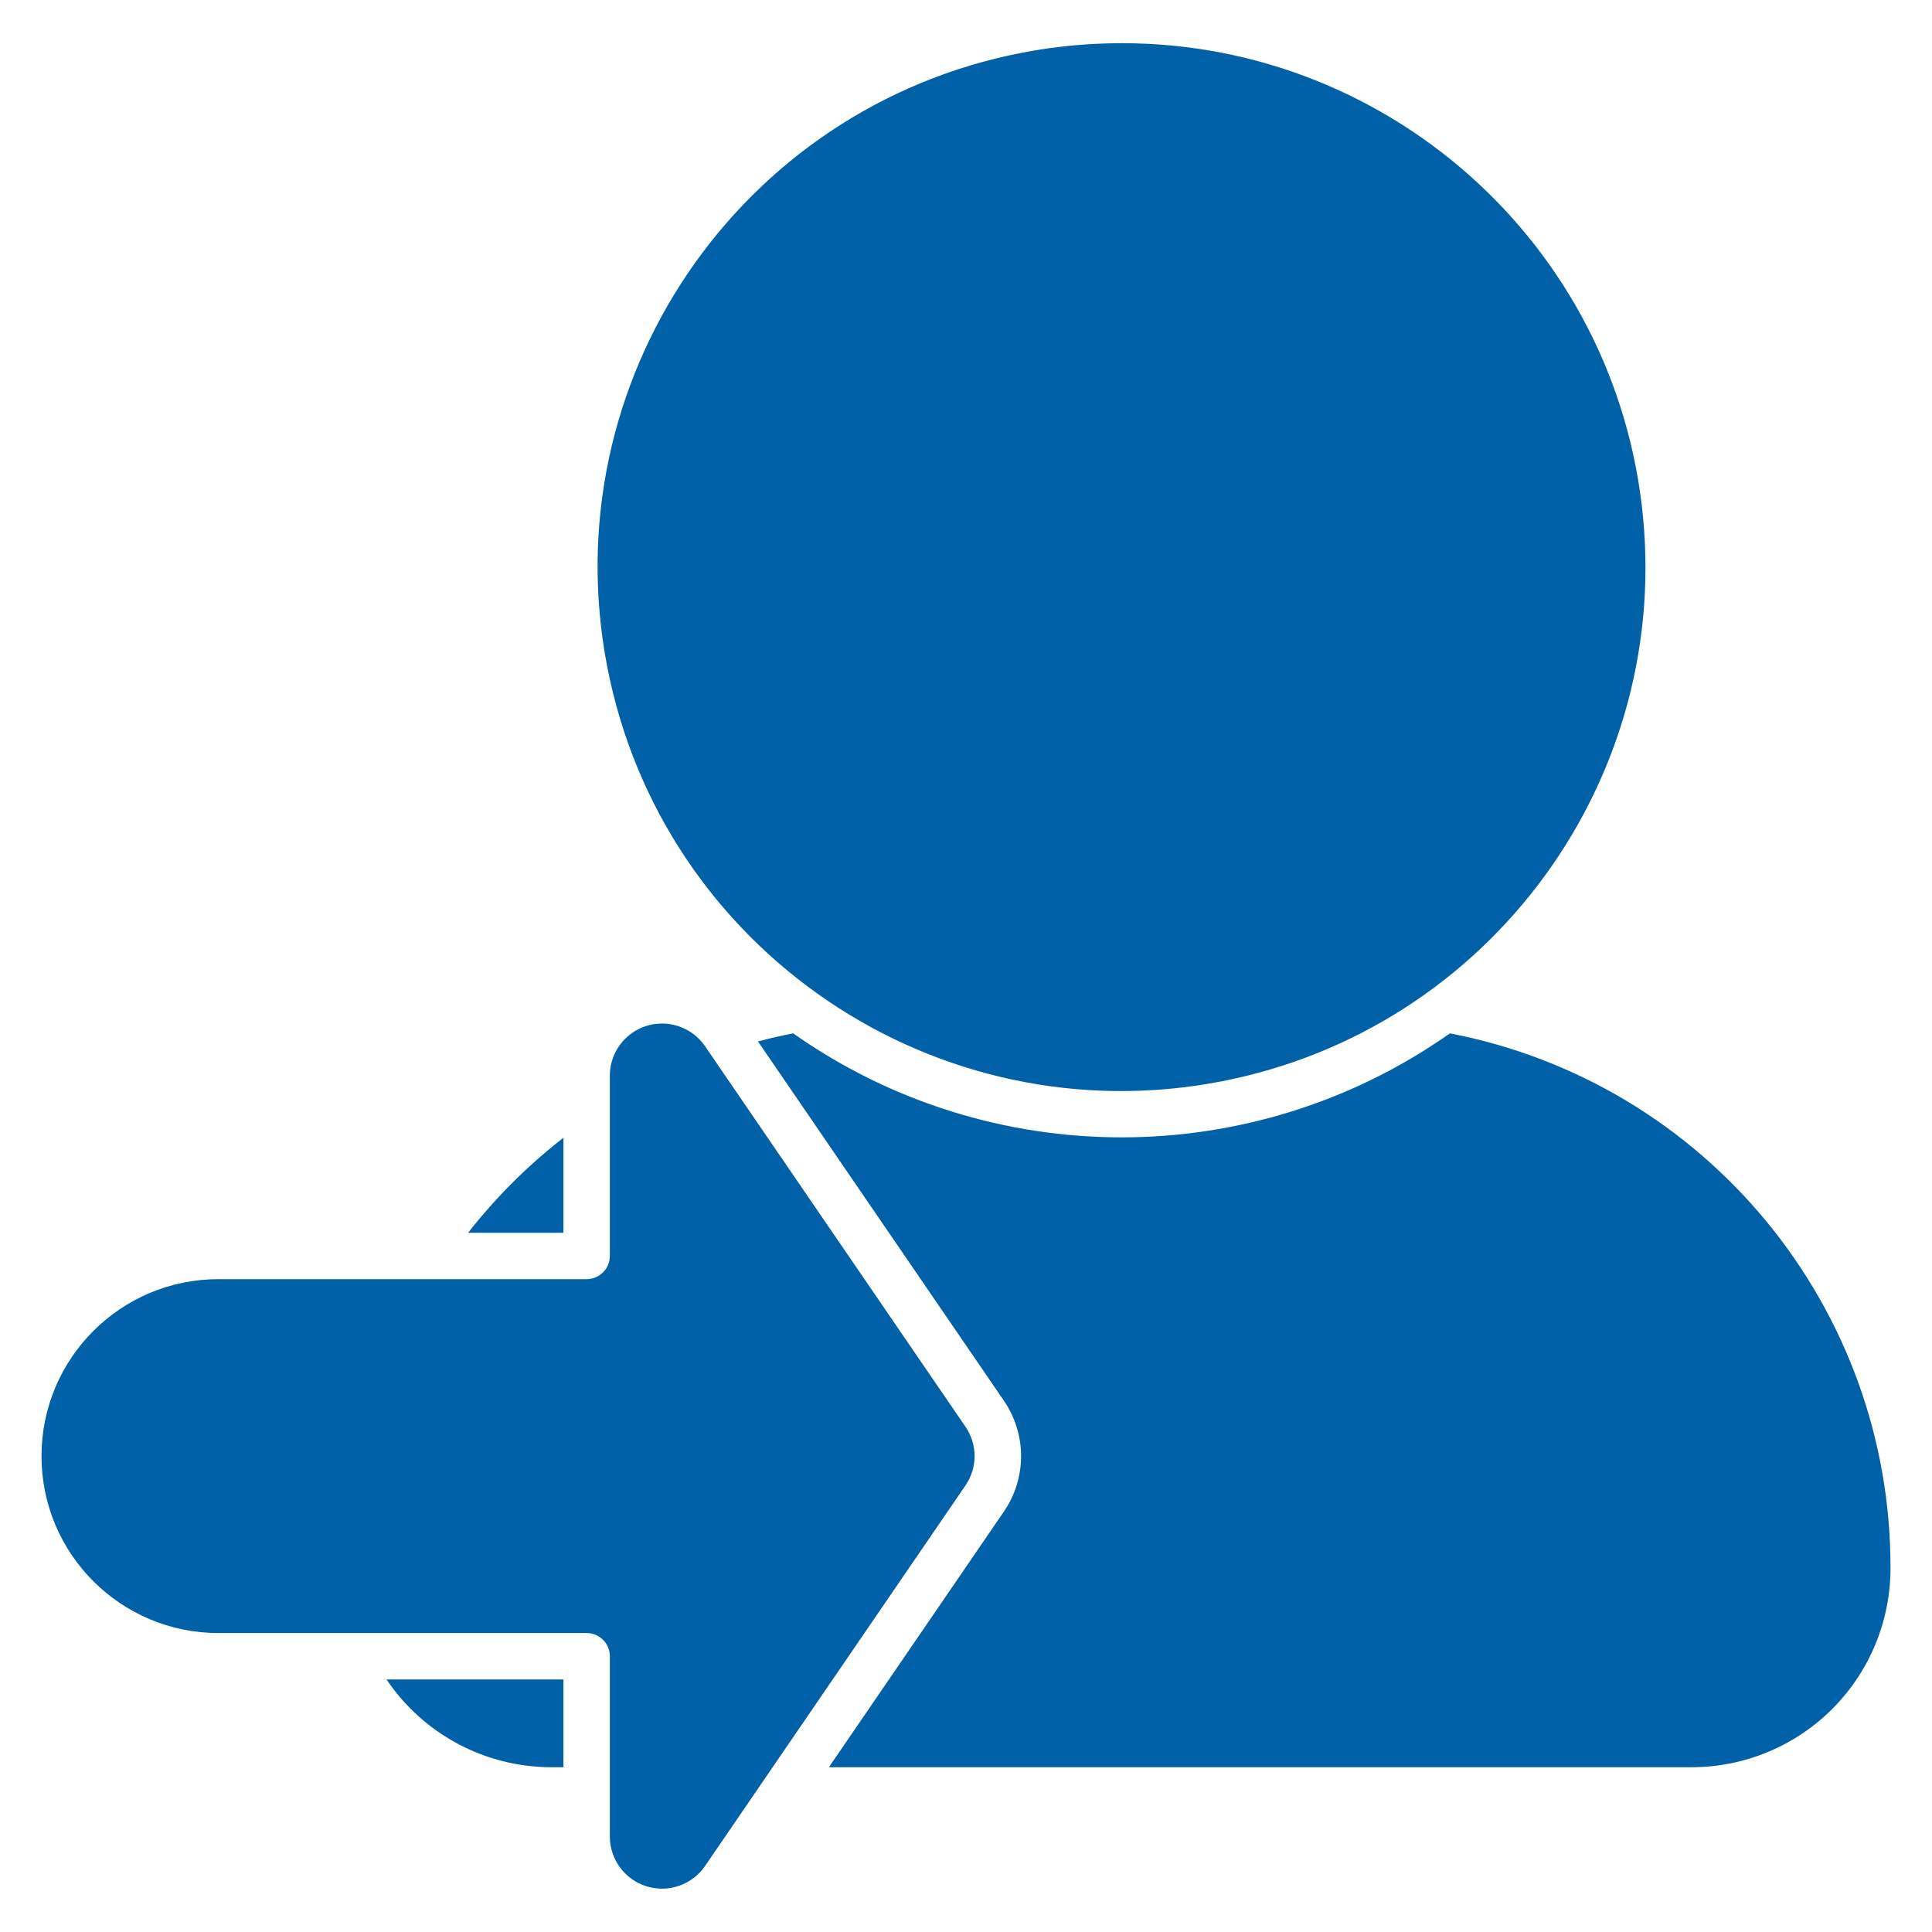 <?xml version="1.0" encoding="UTF-8"?>
<svg xmlns="http://www.w3.org/2000/svg" xmlns:xlink="http://www.w3.org/1999/xlink" viewBox="0 0 512 512" width="512px" height="512px">
<g id="surface57237686">
<path style=" stroke:none;fill-rule:nonzero;fill:rgb(0%,38.039%,65.882%);fill-opacity:1;" d="M 290.469 11.613 C 283.922 11.934 277.406 12.715 270.969 13.953 C 195.68 28.453 146.395 101.246 160.895 176.539 C 175.398 251.828 248.188 301.113 323.48 286.613 C 395.031 272.832 443.75 206.082 435.066 133.738 C 426.383 61.391 363.25 8.07 290.469 11.613 Z M 175.035 271.258 C 167.559 271.477 161.617 277.598 161.617 285.074 L 161.617 332.84 C 161.617 334.473 160.969 336.035 159.812 337.191 C 158.66 338.344 157.094 338.992 155.465 338.992 L 57.891 338.992 C 31.992 338.992 11 359.984 11 385.883 C 11 411.781 31.992 432.773 57.891 432.773 L 155.465 432.773 C 157.094 432.773 158.66 433.422 159.812 434.574 C 160.965 435.727 161.613 437.293 161.617 438.926 L 161.617 486.691 C 161.617 492.75 165.562 498.102 171.352 499.895 C 177.141 501.688 183.426 499.5 186.848 494.5 L 255.84 393.688 C 259.086 388.988 259.086 382.773 255.84 378.07 L 186.848 277.266 C 184.188 273.383 179.738 271.117 175.035 271.258 Z M 210.203 273.852 C 207.078 274.457 203.961 275.172 200.875 275.992 L 265.996 371.133 C 272.129 380.012 272.129 391.758 266 400.641 L 219.668 468.332 L 448.281 468.332 C 462.262 468.332 475.672 462.777 485.559 452.891 C 495.445 443.004 501 429.594 501 415.609 C 501.145 346.461 452.141 286.965 384.25 273.852 C 332.051 310.598 262.398 310.598 210.203 273.852 Z M 149.32 301.52 C 139.895 308.84 131.414 317.293 124.062 326.691 L 149.32 326.691 Z M 102.43 445.07 C 112.23 459.621 128.629 468.34 146.168 468.332 L 149.316 468.332 L 149.316 445.07 Z M 102.43 445.07 "/>
</g>
</svg>
